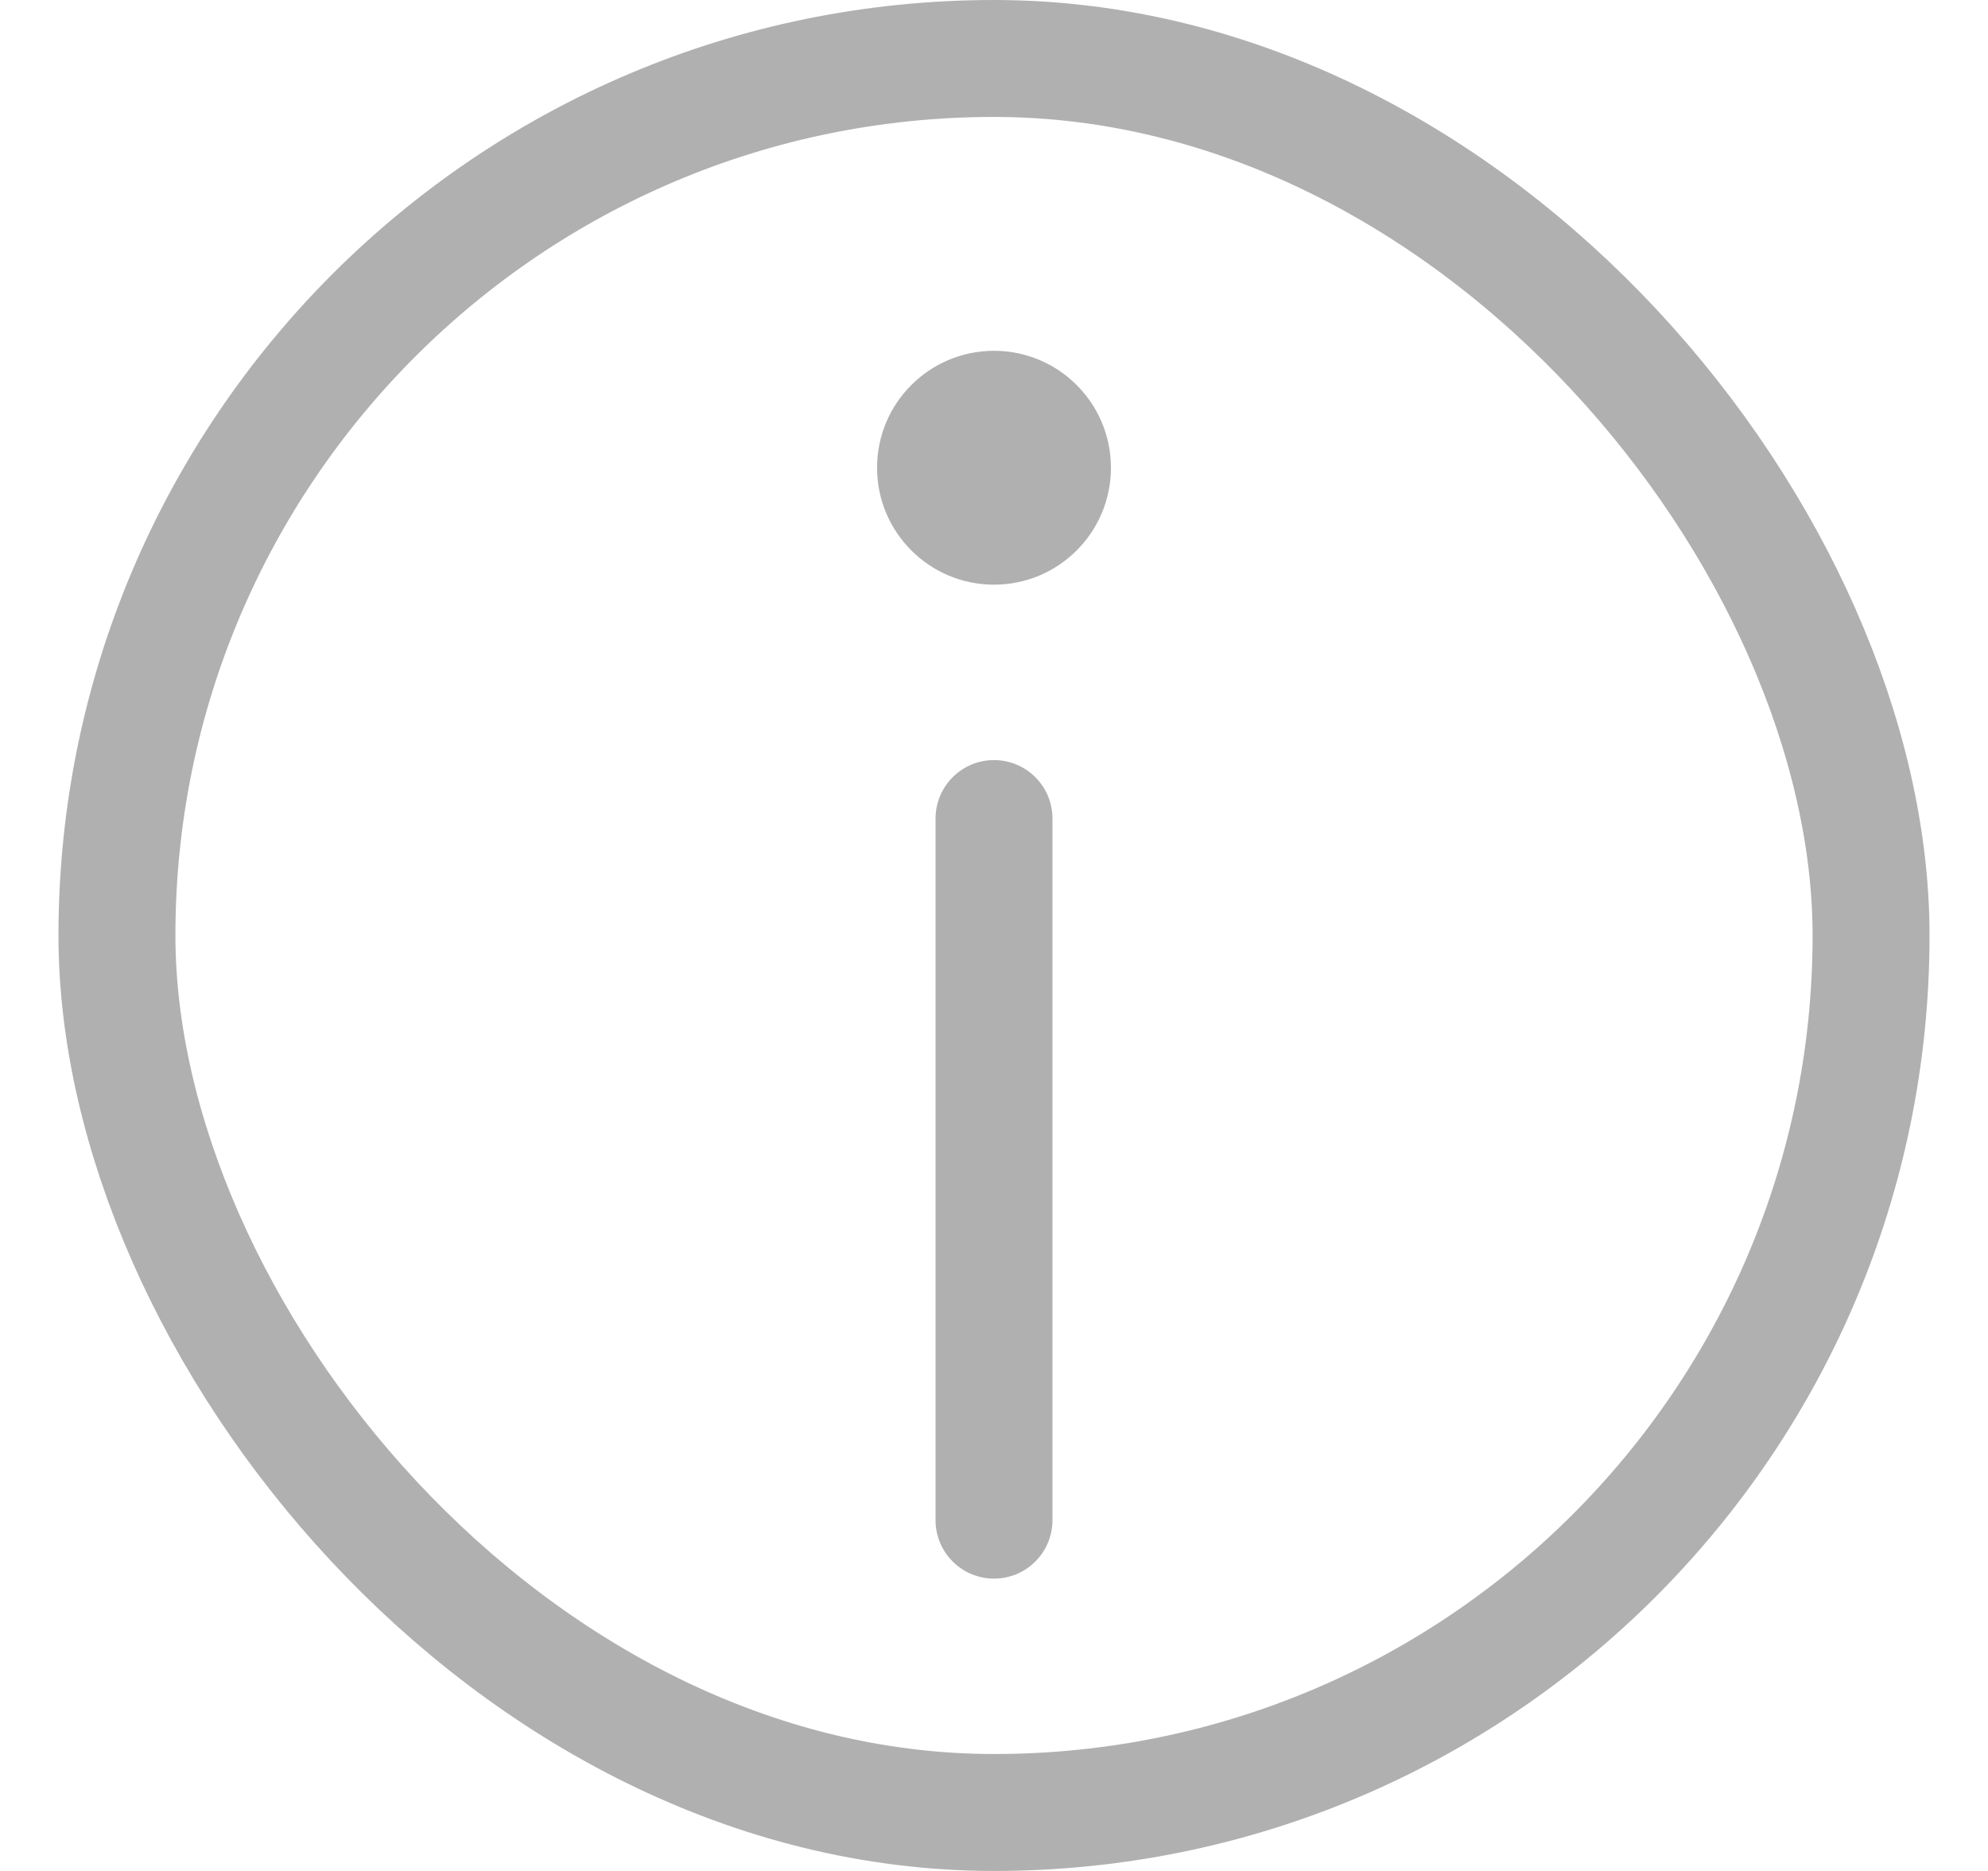 <svg width="17" height="16" viewBox="0 0 17 16" fill="none" xmlns="http://www.w3.org/2000/svg">
<rect x="1" y="0.5" width="15" height="15" rx="7.5" stroke="#B0B0B0"/>
<path d="M8.5 7V13" stroke="#B0B0B0" stroke-linecap="round"/>
<circle cx="8.5" cy="4" r="1" fill="#B0B0B0"/>
</svg>
